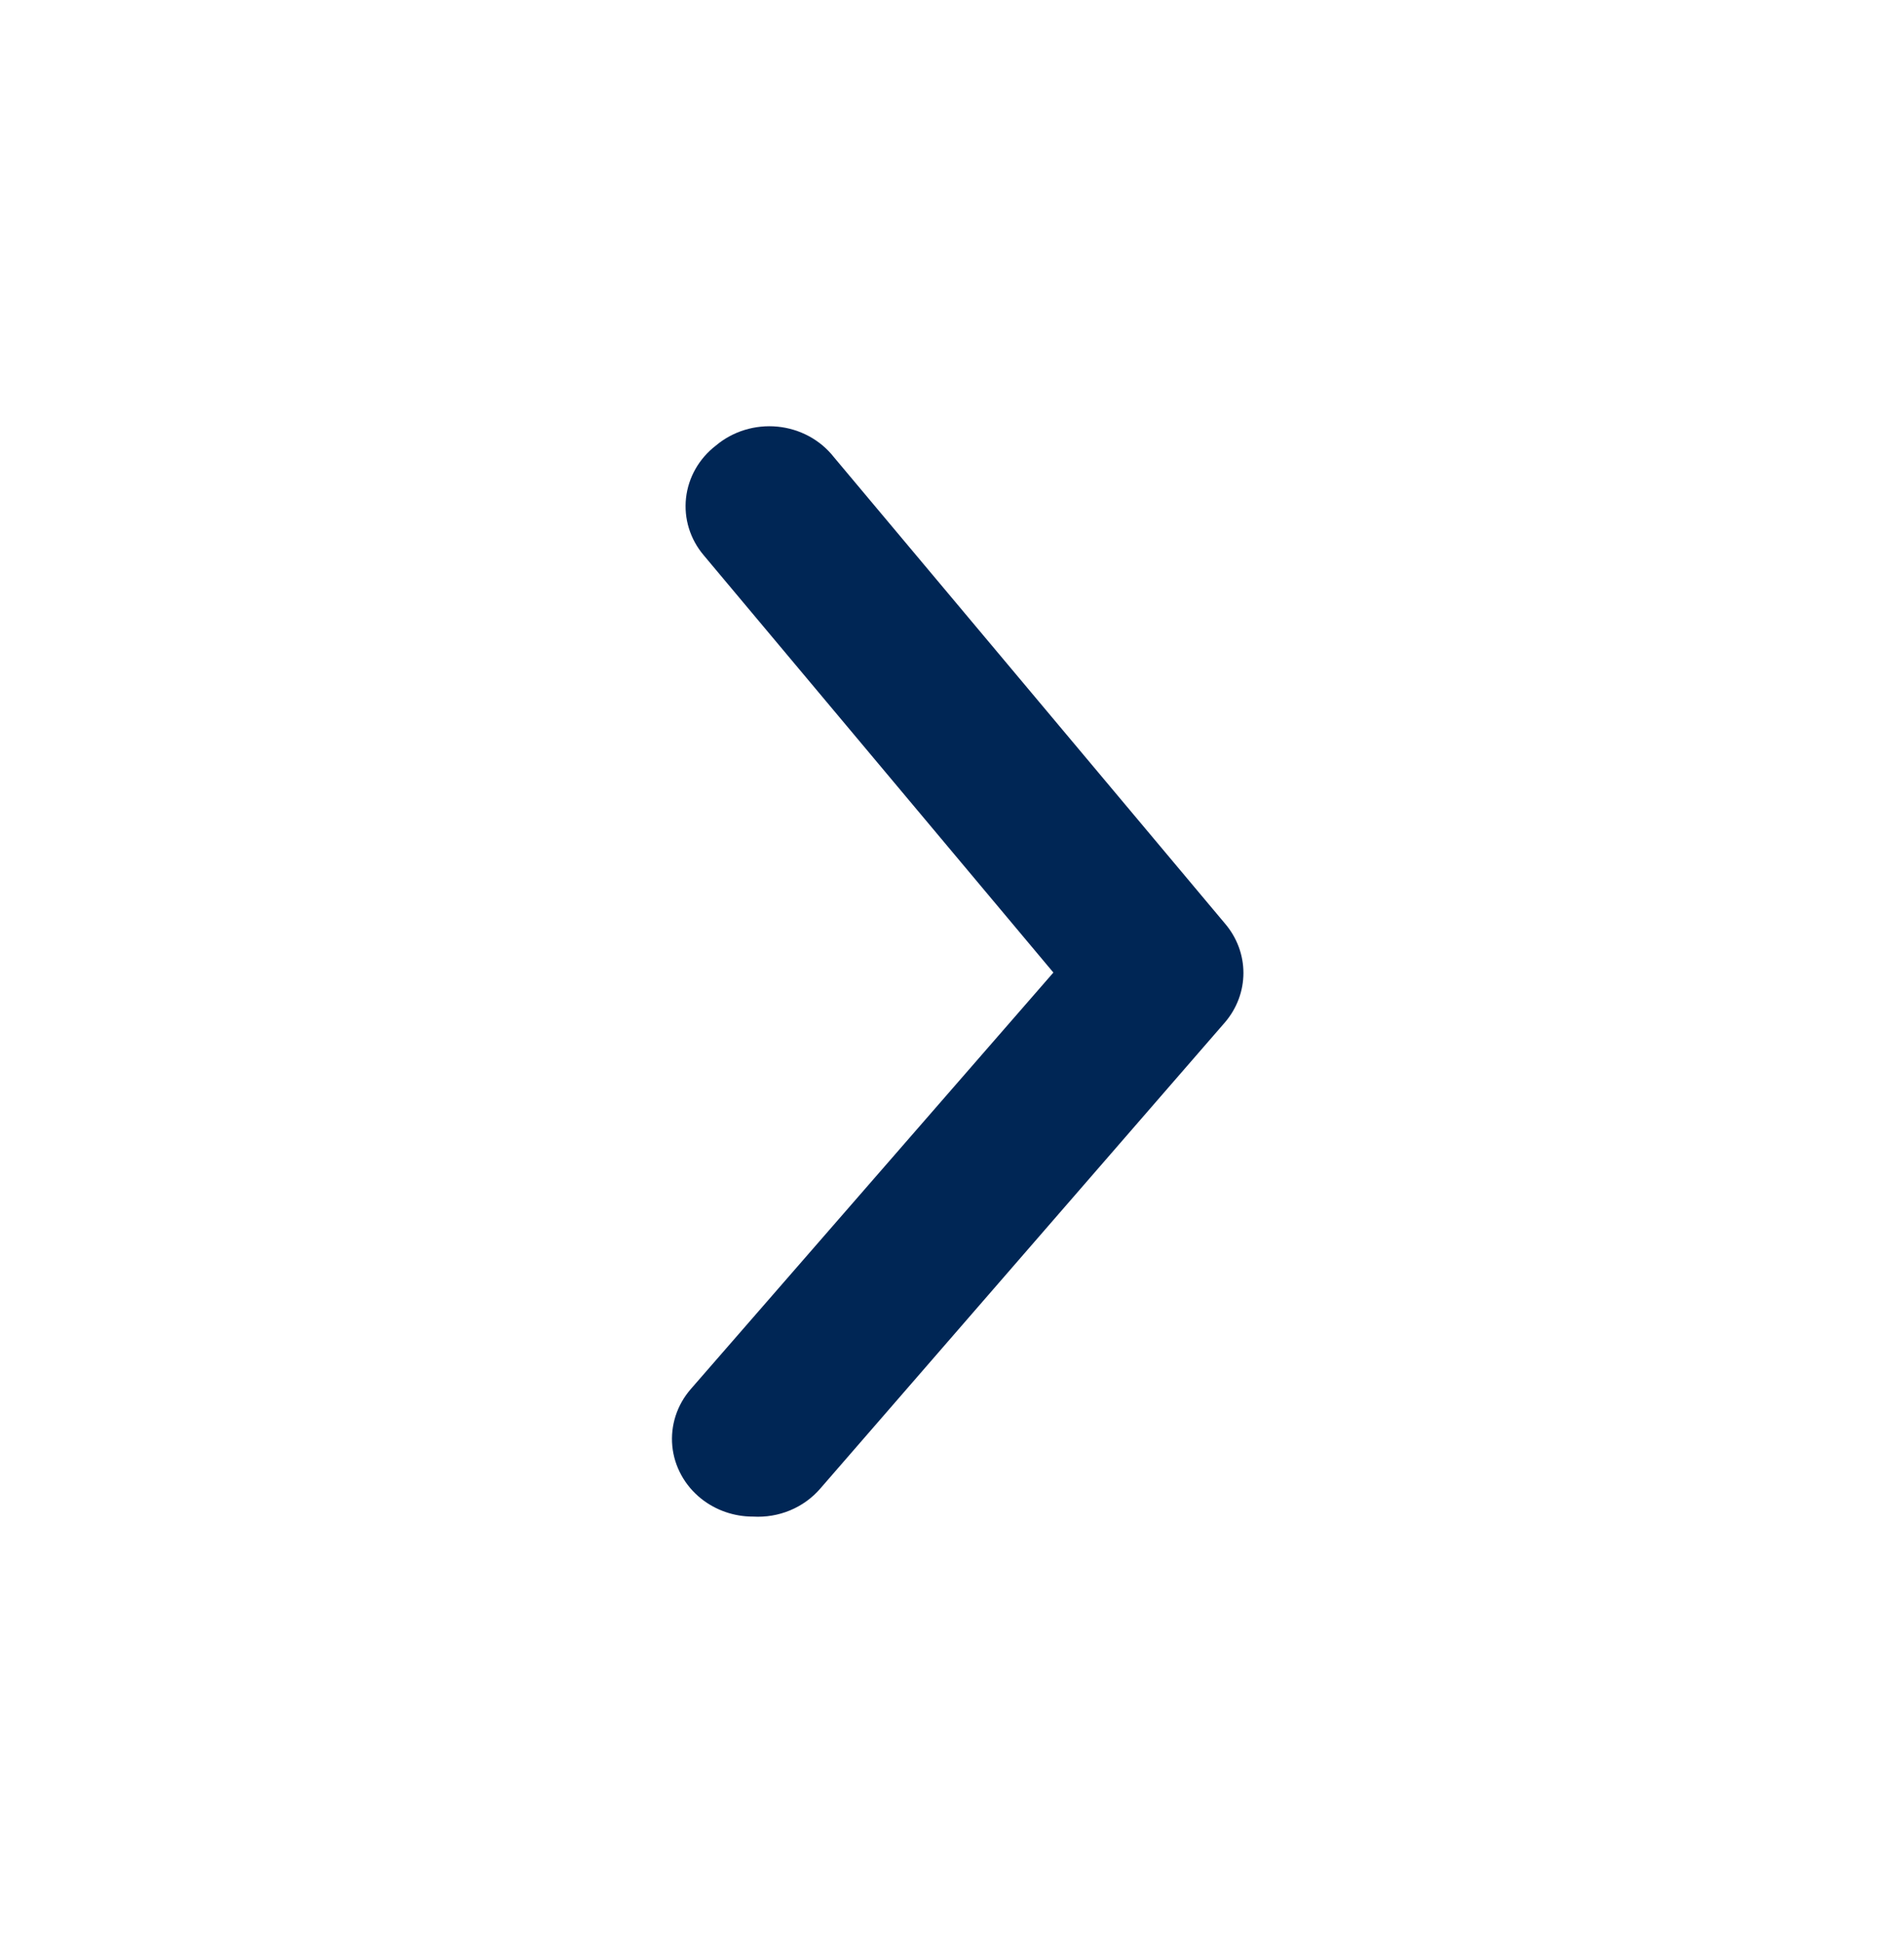 <svg width="49" height="50" viewBox="0 0 49 50" fill="none" xmlns="http://www.w3.org/2000/svg">
<path d="M19.38 39.027C18.893 39.028 18.422 38.865 18.047 38.567C17.836 38.399 17.662 38.193 17.534 37.96C17.406 37.728 17.327 37.473 17.302 37.211C17.277 36.949 17.306 36.685 17.387 36.434C17.468 36.183 17.601 35.949 17.776 35.747L27.109 25.027L18.109 14.287C17.936 14.083 17.807 13.847 17.729 13.595C17.651 13.342 17.626 13.077 17.655 12.815C17.684 12.553 17.767 12.299 17.898 12.068C18.03 11.836 18.208 11.632 18.422 11.467C18.637 11.285 18.89 11.148 19.163 11.064C19.437 10.98 19.725 10.951 20.011 10.979C20.297 11.007 20.573 11.092 20.823 11.227C21.073 11.363 21.291 11.547 21.463 11.767L31.526 23.767C31.832 24.125 32 24.574 32 25.037C32 25.5 31.832 25.949 31.526 26.307L21.109 38.307C20.9 38.549 20.635 38.741 20.334 38.866C20.034 38.991 19.707 39.046 19.38 39.027Z" fill="#002655"/>
</svg>

